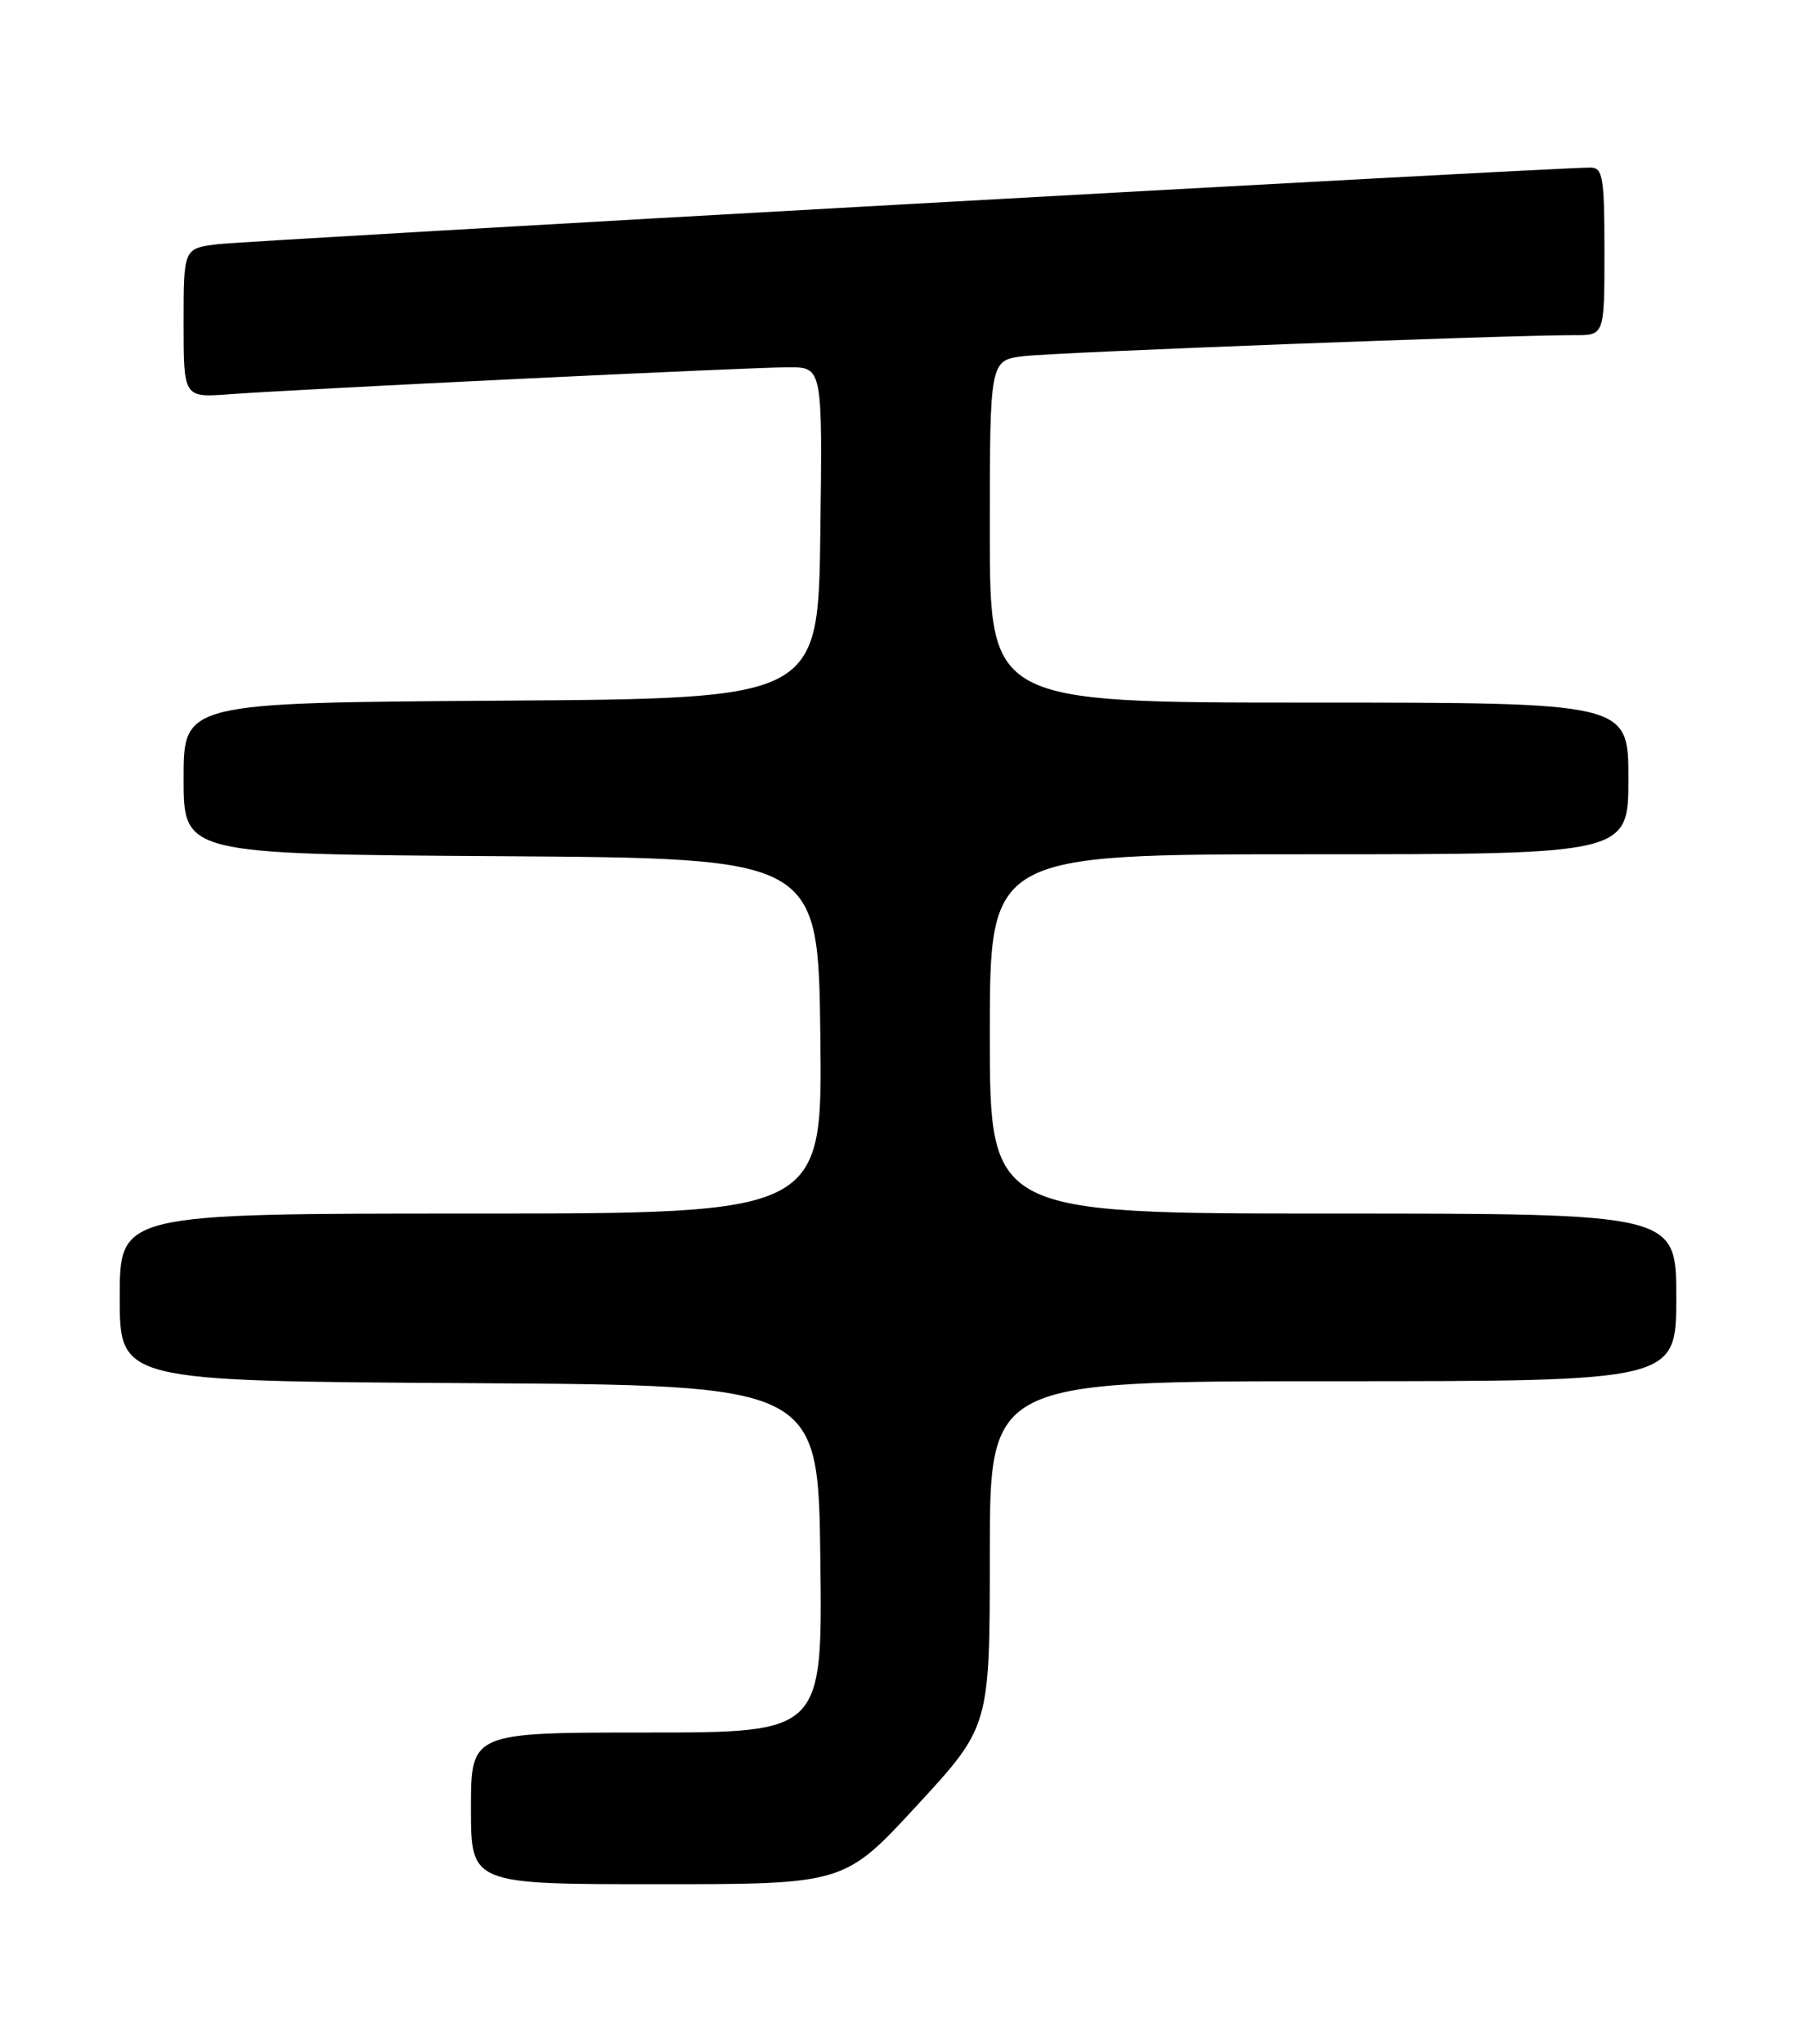 <?xml version="1.0" encoding="UTF-8" standalone="no"?>
<!DOCTYPE svg PUBLIC "-//W3C//DTD SVG 1.1//EN" "http://www.w3.org/Graphics/SVG/1.1/DTD/svg11.dtd" >
<svg xmlns="http://www.w3.org/2000/svg" xmlns:xlink="http://www.w3.org/1999/xlink" version="1.1" viewBox="0 0 226 256">
 <g >
 <path fill="currentColor"
d=" M 114.89 226.12 C 124.00 216.24 124.00 216.24 124.00 194.62 C 124.00 173.00 124.00 173.00 167.00 173.00 C 210.00 173.00 210.00 173.00 210.00 162.50 C 210.00 152.00 210.00 152.00 167.00 152.00 C 124.00 152.00 124.00 152.00 124.00 129.50 C 124.00 107.00 124.00 107.00 164.00 107.00 C 204.00 107.00 204.00 107.00 204.00 97.50 C 204.00 88.00 204.00 88.00 164.00 88.00 C 124.00 88.00 124.00 88.00 124.00 66.56 C 124.00 45.12 124.00 45.12 128.25 44.61 C 132.28 44.12 189.30 41.95 197.25 41.98 C 201.00 42.00 201.00 42.00 201.00 31.50 C 201.00 22.17 200.80 21.00 199.25 20.99 C 195.11 20.95 31.10 30.12 27.25 30.59 C 23.00 31.12 23.00 31.12 23.00 40.47 C 23.00 49.81 23.00 49.81 28.75 49.38 C 37.69 48.72 94.03 46.00 98.79 46.00 C 103.04 46.00 103.04 46.00 102.77 66.75 C 102.50 87.50 102.50 87.50 62.75 87.76 C 23.00 88.02 23.00 88.02 23.00 97.50 C 23.00 106.98 23.00 106.98 62.75 107.24 C 102.50 107.50 102.50 107.50 102.77 129.75 C 103.04 152.00 103.04 152.00 59.02 152.00 C 15.00 152.00 15.00 152.00 15.00 162.49 C 15.00 172.98 15.00 172.98 58.75 173.24 C 102.50 173.50 102.50 173.50 102.77 195.25 C 103.04 217.00 103.04 217.00 81.02 217.00 C 59.00 217.00 59.00 217.00 59.00 226.50 C 59.00 236.00 59.00 236.00 82.39 236.00 C 105.78 236.00 105.78 236.00 114.89 226.12 Z "/>
</g>
</svg>